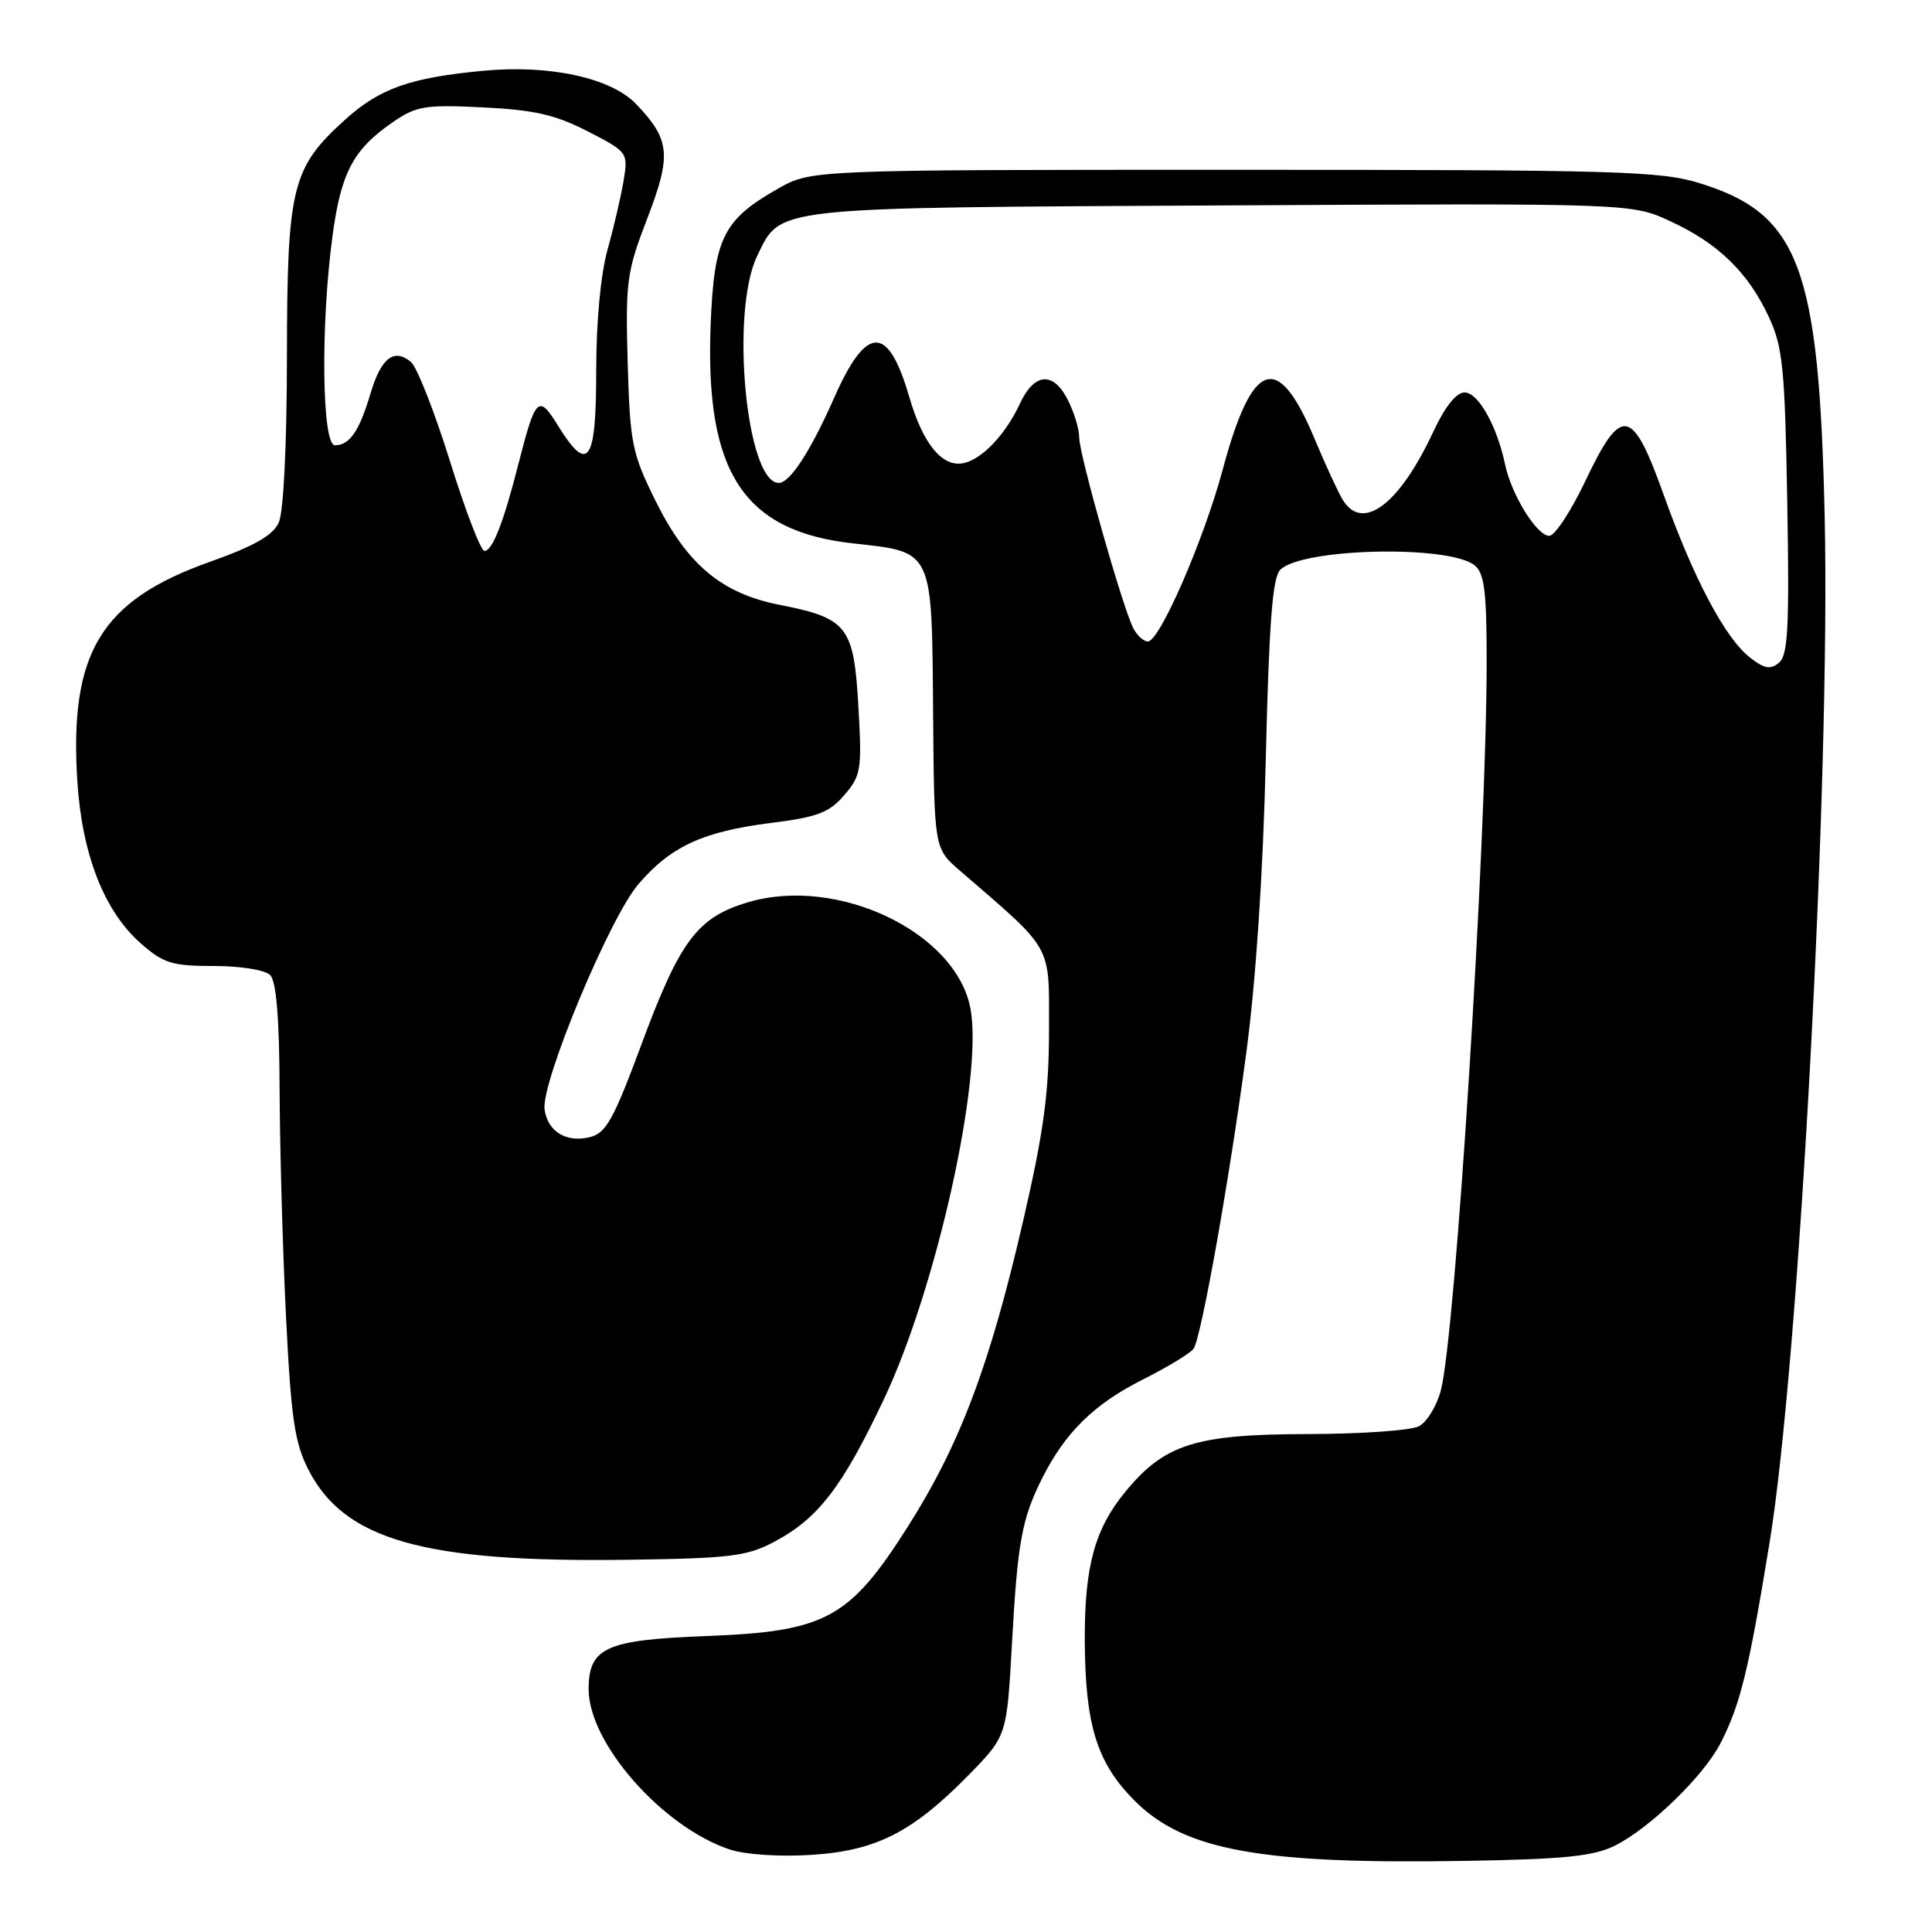 <?xml version="1.0" encoding="UTF-8" standalone="no"?>
<!DOCTYPE svg PUBLIC "-//W3C//DTD SVG 1.1//EN" "http://www.w3.org/Graphics/SVG/1.1/DTD/svg11.dtd" >
<svg xmlns="http://www.w3.org/2000/svg" xmlns:xlink="http://www.w3.org/1999/xlink" version="1.1" viewBox="0 0 256 256">
 <g >
 <path fill="currentColor"
d=" M 214.02 244.54 C 218.66 242.20 225.73 235.34 227.97 231.00 C 230.60 225.90 231.73 221.27 234.49 204.32 C 238.40 180.33 242.54 103.03 241.78 68.50 C 241.04 35.39 238.41 28.35 225.24 24.28 C 220.03 22.66 214.32 22.50 163.50 22.50 C 107.50 22.50 107.50 22.50 103.09 25.00 C 95.85 29.10 94.63 31.55 94.17 42.89 C 93.38 62.58 98.47 70.41 113.11 72.01 C 123.68 73.17 123.47 72.73 123.64 94.24 C 123.78 112.42 123.78 112.42 127.14 115.32 C 139.69 126.17 139.00 124.94 139.00 136.46 C 139.00 144.78 138.31 149.90 135.59 161.70 C 131.14 180.99 127.18 191.47 120.19 202.45 C 112.55 214.46 109.36 216.19 93.67 216.78 C 80.24 217.29 78.00 218.30 78.00 223.85 C 78.00 231.00 87.82 242.13 96.71 245.07 C 98.77 245.75 103.33 246.05 107.53 245.78 C 116.13 245.23 120.95 242.77 128.46 235.09 C 133.41 230.01 133.41 230.01 134.09 217.76 C 134.84 204.31 135.39 201.28 138.09 195.88 C 141.13 189.82 144.98 186.04 151.38 182.82 C 154.75 181.13 157.80 179.27 158.17 178.69 C 159.20 177.07 162.87 156.48 165.12 139.66 C 166.41 130.02 167.36 115.82 167.72 100.68 C 168.15 82.55 168.61 76.53 169.64 75.50 C 172.53 72.61 192.10 72.18 195.42 74.93 C 196.70 75.99 197.00 78.47 196.99 87.87 C 196.96 111.81 192.86 176.86 190.92 184.23 C 190.38 186.29 189.08 188.42 188.03 188.98 C 186.99 189.54 180.36 190.01 173.32 190.02 C 158.43 190.05 154.35 191.33 149.15 197.62 C 145.04 202.60 143.69 207.57 143.74 217.50 C 143.81 228.67 145.36 233.62 150.37 238.63 C 156.96 245.22 167.14 247.05 194.52 246.57 C 207.40 246.35 211.21 245.95 214.02 244.54 Z  M 102.62 204.28 C 108.41 201.21 111.62 197.03 117.11 185.43 C 124.11 170.63 130.30 142.74 128.59 133.64 C 126.70 123.53 111.00 116.03 99.13 119.55 C 92.40 121.55 90.10 124.61 84.98 138.43 C 81.32 148.30 80.31 150.14 78.19 150.67 C 75.05 151.45 72.60 149.97 72.16 147.03 C 71.65 143.53 80.75 121.65 84.58 117.17 C 88.89 112.14 93.14 110.18 102.19 109.04 C 108.32 108.27 109.88 107.68 111.87 105.36 C 114.10 102.77 114.22 102.01 113.74 93.60 C 113.14 82.99 112.30 81.91 103.28 80.14 C 95.57 78.62 91.00 74.77 86.80 66.24 C 83.74 60.05 83.48 58.71 83.17 48.03 C 82.87 37.28 83.05 35.99 85.77 28.94 C 89.00 20.54 88.81 18.51 84.29 13.79 C 80.97 10.31 72.81 8.54 64.01 9.38 C 54.36 10.29 50.31 11.72 45.77 15.82 C 38.66 22.23 38.05 24.72 38.02 47.20 C 38.01 58.96 37.57 67.85 36.94 69.24 C 36.16 70.95 33.68 72.36 27.77 74.46 C 13.37 79.58 9.19 86.48 10.24 103.41 C 10.85 113.19 13.79 120.73 18.66 125.01 C 21.67 127.65 22.80 128.00 28.33 128.00 C 31.87 128.00 35.12 128.52 35.80 129.20 C 36.61 130.01 37.02 134.92 37.05 144.45 C 37.08 152.18 37.46 165.70 37.90 174.50 C 38.57 187.94 39.04 191.18 40.87 194.75 C 45.63 204.06 56.14 207.04 83.00 206.68 C 96.80 206.49 98.95 206.23 102.62 204.28 Z  M 231.85 87.10 C 228.58 84.53 224.40 76.63 220.46 65.60 C 216.28 53.90 214.86 53.64 210.06 63.75 C 208.16 67.74 206.02 71.00 205.29 71.00 C 203.64 71.00 200.28 65.58 199.43 61.54 C 198.35 56.41 195.87 52.00 194.06 52.00 C 192.97 52.00 191.46 53.90 189.92 57.20 C 185.44 66.84 180.57 70.51 177.93 66.25 C 177.34 65.29 175.64 61.62 174.17 58.10 C 169.32 46.48 165.93 47.63 162.02 62.21 C 159.51 71.55 153.66 85.00 152.10 85.00 C 151.53 85.00 150.67 84.21 150.17 83.25 C 148.74 80.46 143.00 60.22 143.00 57.96 C 143.00 56.83 142.30 54.55 141.44 52.89 C 139.52 49.17 137.03 49.41 135.13 53.51 C 133.29 57.47 130.29 60.69 127.84 61.33 C 124.97 62.08 122.33 58.96 120.49 52.62 C 117.68 42.95 114.83 42.98 110.53 52.71 C 107.40 59.79 104.67 63.99 103.20 63.99 C 98.88 64.01 96.73 41.31 100.34 33.89 C 103.52 27.35 101.86 27.53 161.84 27.22 C 216.18 26.93 216.18 26.93 221.34 29.32 C 227.68 32.25 231.64 36.10 234.38 42.00 C 236.24 45.99 236.51 48.76 236.82 66.56 C 237.11 83.13 236.92 86.82 235.73 87.81 C 234.58 88.76 233.78 88.62 231.85 87.10 Z  M 59.61 61.07 C 57.56 54.51 55.24 48.61 54.45 47.96 C 52.20 46.09 50.49 47.43 49.09 52.15 C 47.60 57.15 46.33 59.00 44.38 59.00 C 42.65 59.00 42.47 43.12 44.05 31.32 C 45.19 22.83 46.80 19.80 52.09 16.16 C 55.16 14.05 56.34 13.85 64.00 14.23 C 70.77 14.56 73.59 15.20 77.87 17.40 C 83.15 20.11 83.23 20.22 82.65 23.83 C 82.32 25.85 81.37 29.96 80.53 32.97 C 79.59 36.32 79.00 42.61 79.00 49.22 C 79.00 61.33 77.92 62.85 73.93 56.39 C 71.35 52.21 70.96 52.59 68.69 61.50 C 66.69 69.33 65.25 73.00 64.19 73.00 C 63.71 73.00 61.65 67.63 59.61 61.07 Z "/>
</g>
</svg>